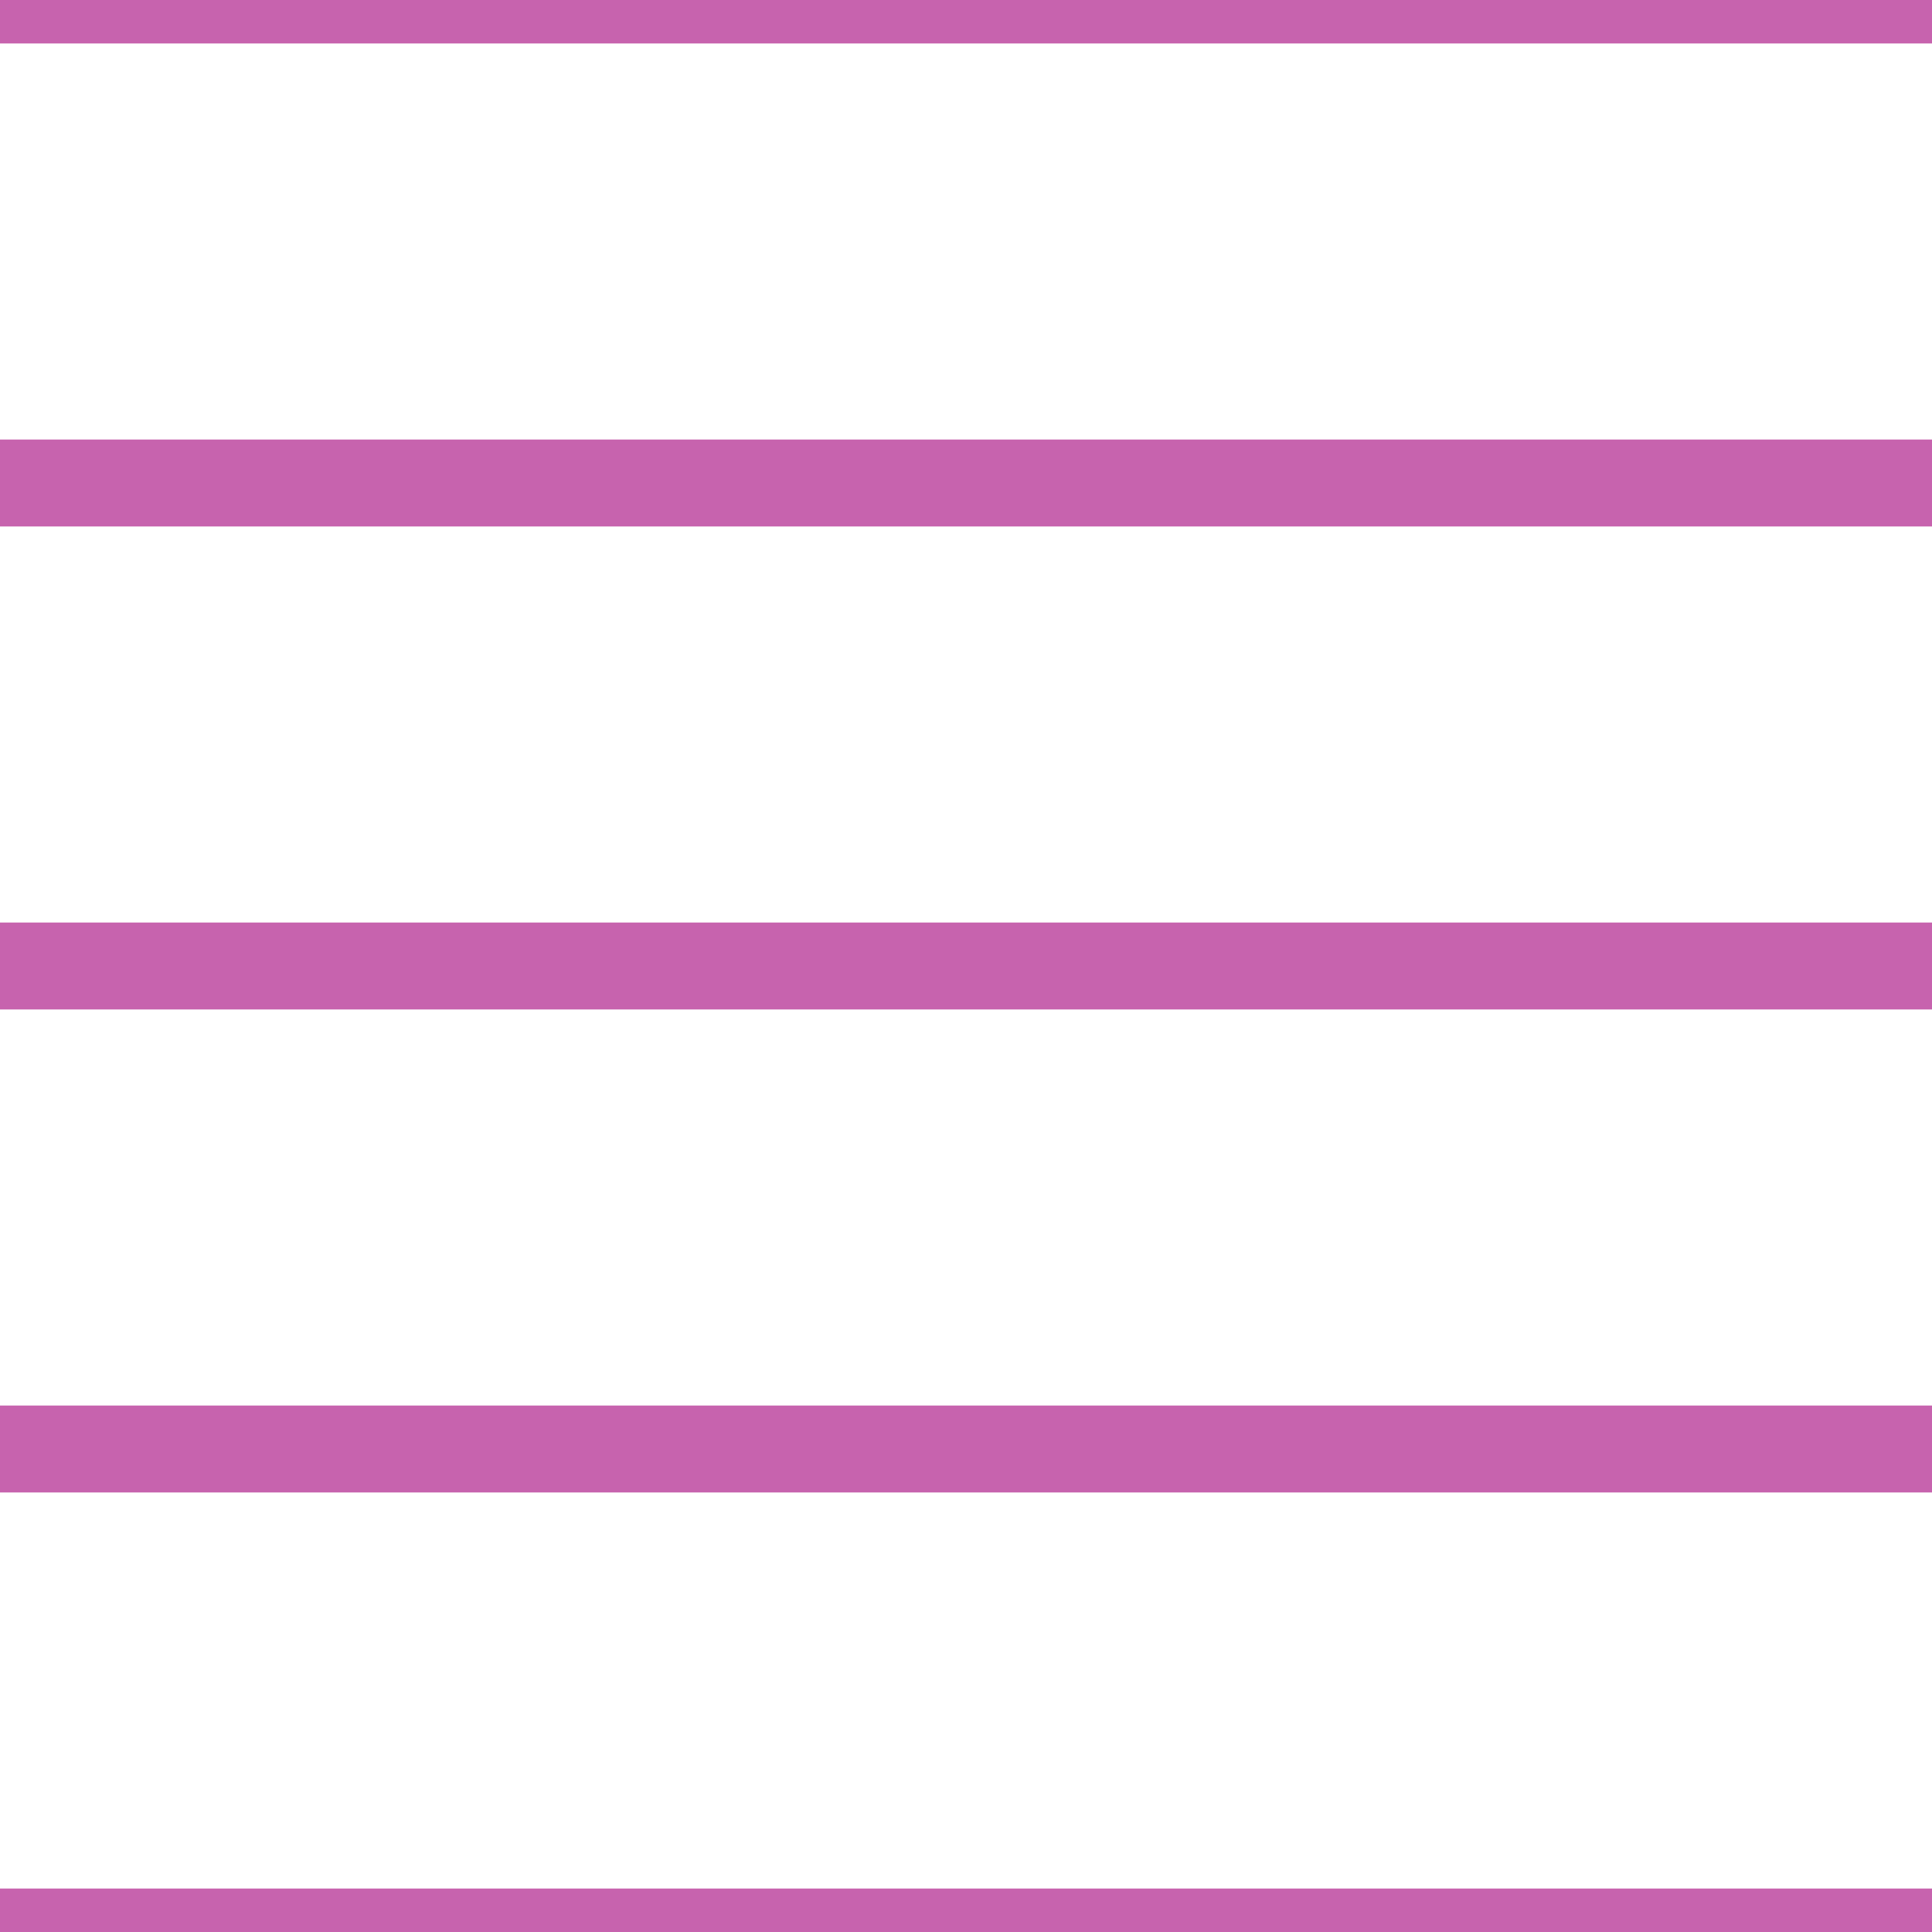 <?xml version='1.0' encoding='UTF-8'?>
<svg xmlns='http://www.w3.org/2000/svg' xmlns:xlink='http://www.w3.org/1999/xlink' style='isolation:isolate' viewBox='0 0 200 200' width='200' height='200'>
<line x1='0' y1='0' x2='200' y2='0' stroke-width='9' stroke='#C763AE' />
<line x1='0' y1='50' x2='200' y2='50' stroke-width='9' stroke='#C763AE' />
<line x1='0' y1='100' x2='200' y2='100' stroke-width='9' stroke='#C763AE' />
<line x1='0' y1='150' x2='200' y2='150' stroke-width='9' stroke='#C763AE' />
<line x1='0' y1='200' x2='200' y2='200' stroke-width='9' stroke='#C763AE' />
</svg>
